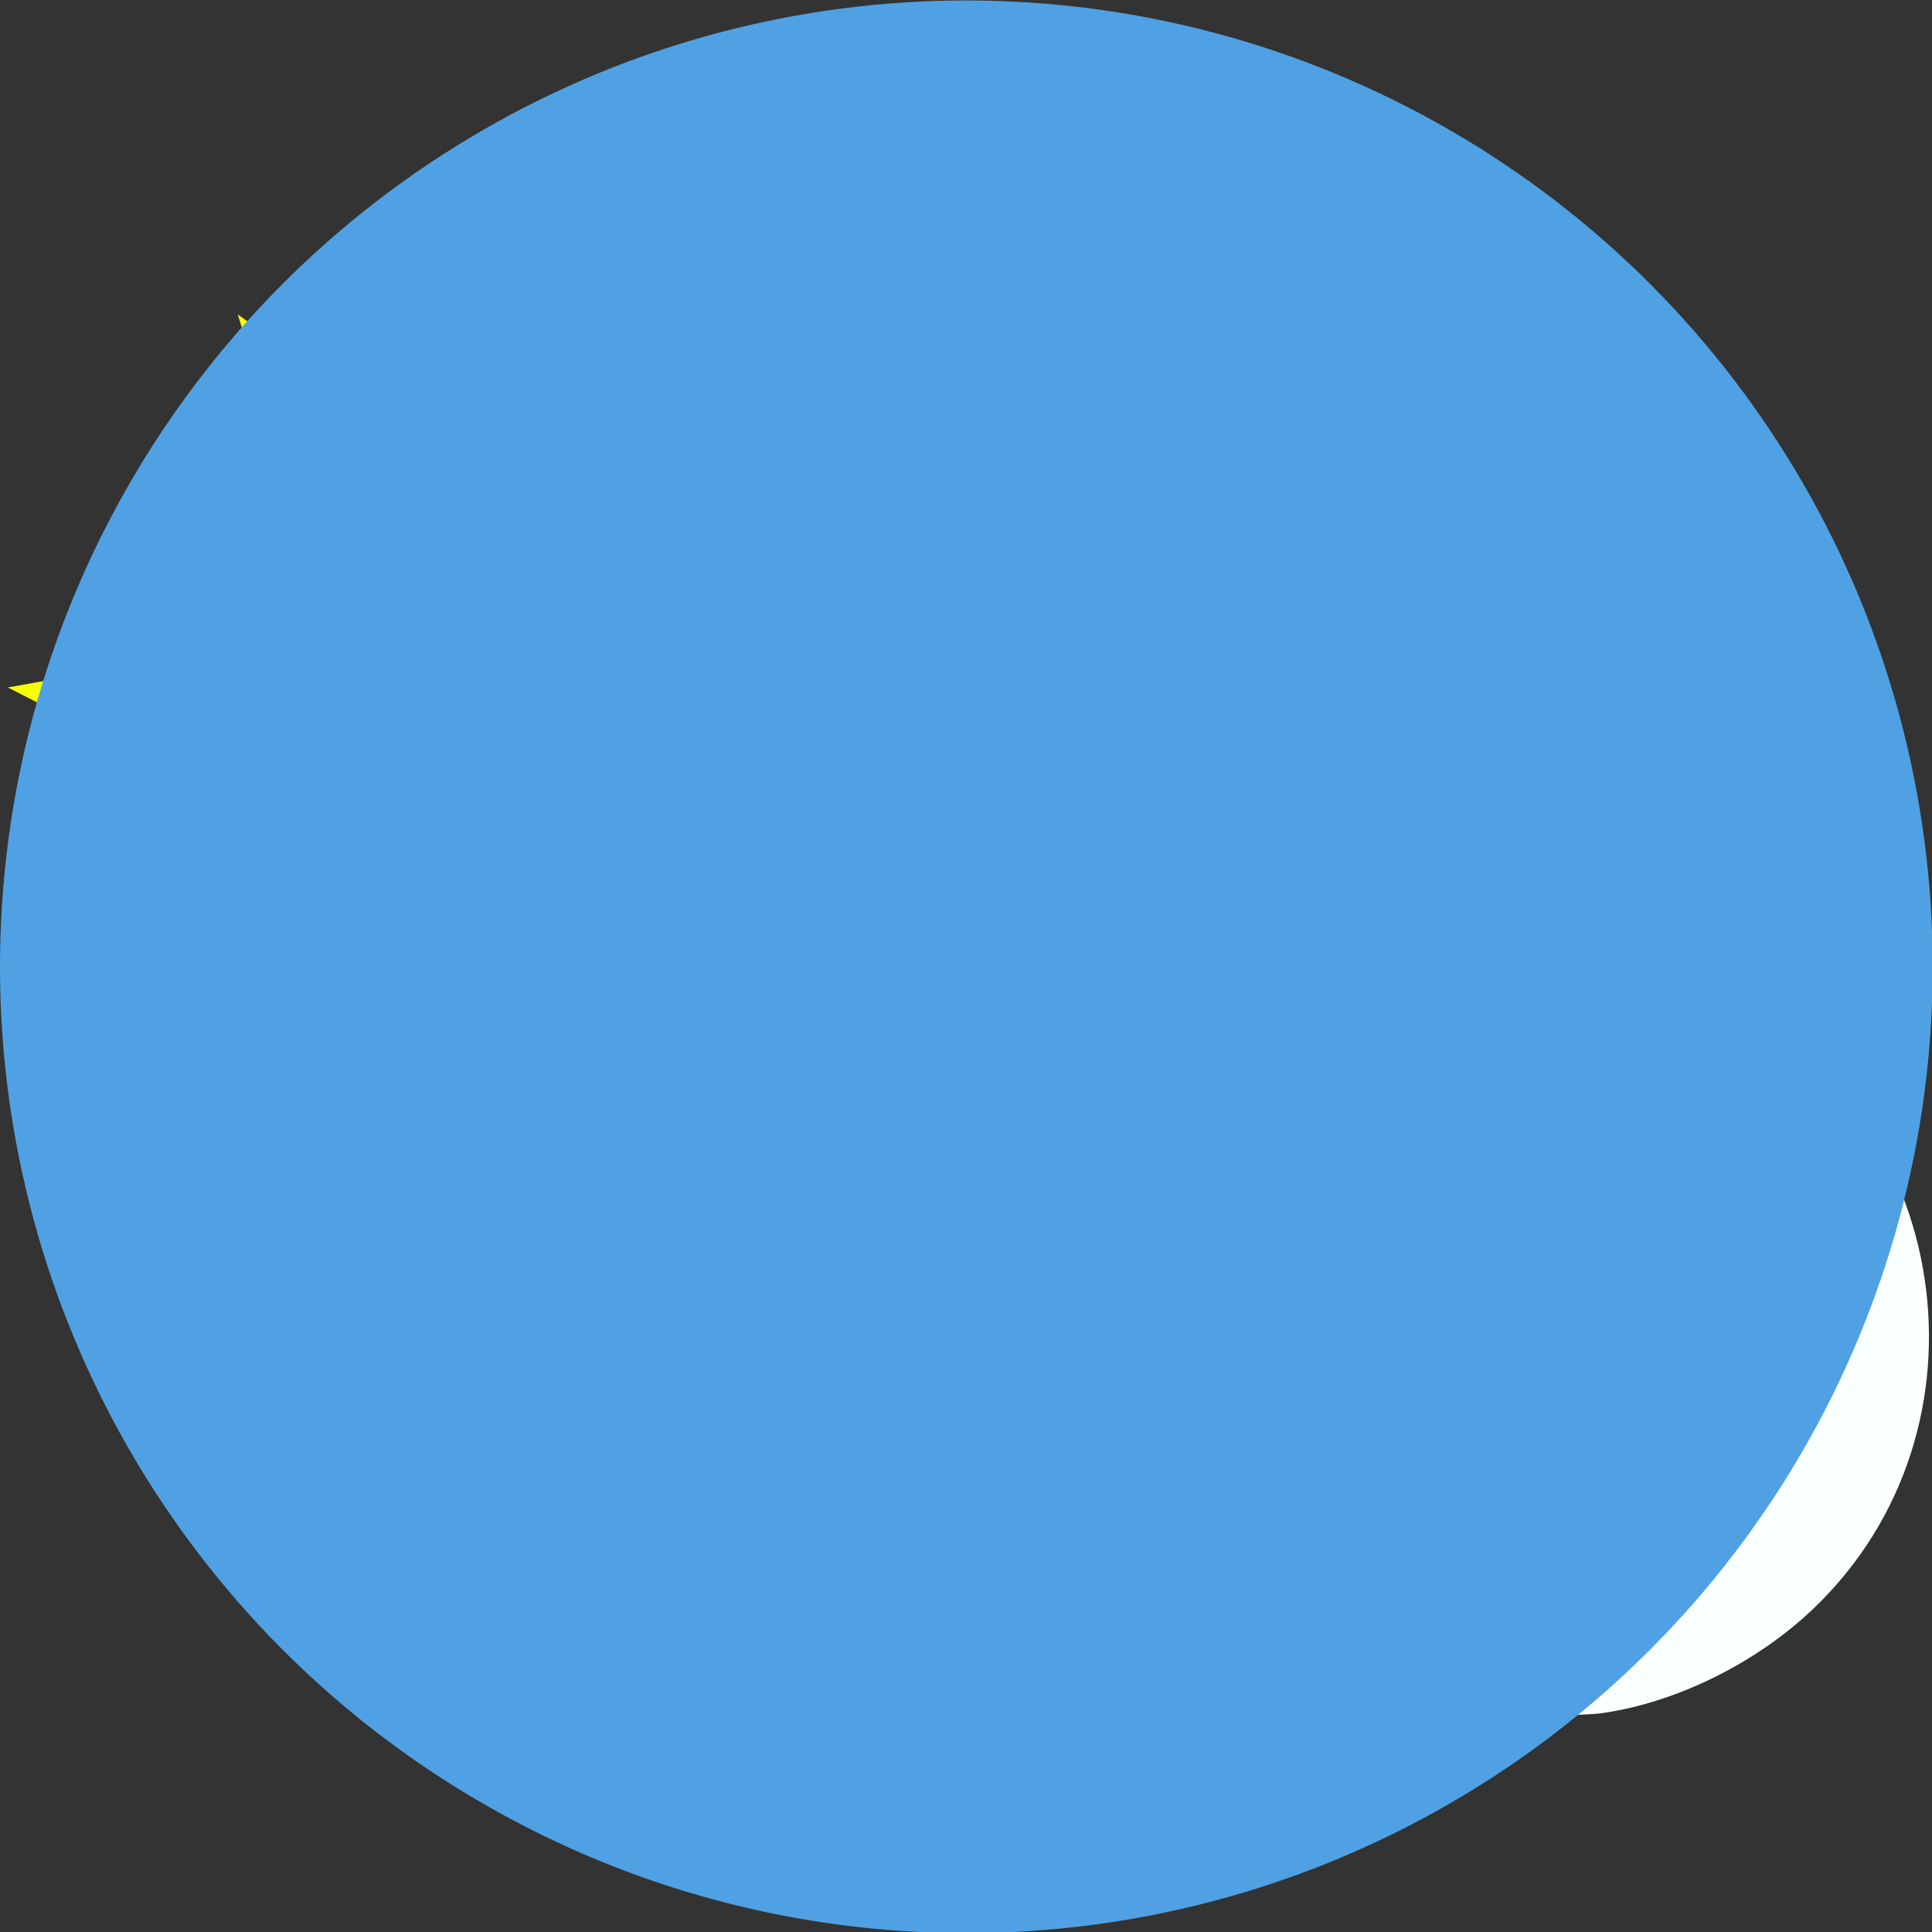 <?xml version="1.0" encoding="UTF-8" standalone="no"?>
<!-- Created with Inkscape (http://www.inkscape.org/) -->

<svg
   xmlns:dc="http://purl.org/dc/elements/1.1/"
   xmlns:cc="http://creativecommons.org/ns#"
   xmlns:rdf="http://www.w3.org/1999/02/22-rdf-syntax-ns#"
   xmlns:svg="http://www.w3.org/2000/svg"
   xmlns="http://www.w3.org/2000/svg"
   xmlns:sodipodi="http://sodipodi.sourceforge.net/DTD/sodipodi-0.dtd"
   xmlns:inkscape="http://www.inkscape.org/namespaces/inkscape"
   width="32"
   height="32"
   viewBox="0 0 8.467 8.467"
   version="1.1"
   id="svg8"
   inkscape:version="0.92.4 (5da689c313, 2019-01-14)"
   sodipodi:docname="favicon_weather_now.svg"
   inkscape:export-filename="/home/ubgadelha/www/weather_now/css/assets/logo_weather_now.png"
   inkscape:export-xdpi="2.54"
   inkscape:export-ydpi="2.54">
  <rect x="0" y="0" width="8.467" height="8.467" fill="#333333" stroke="none"/>
  <defs
     id="defs2" />
  <sodipodi:namedview
     id="base"
     pagecolor="#9e9e9e"
     bordercolor="#666666"
     borderopacity="1.0"
     inkscape:pageopacity="0"
     inkscape:pageshadow="2"
     inkscape:zoom="15.839192"
     inkscape:cx="15.552311"
     inkscape:cy="16.210134"
     inkscape:document-units="mm"
     inkscape:current-layer="layer1"
     showgrid="false"
     inkscape:showpageshadow="false"
     inkscape:window-width="1850"
     inkscape:window-height="1016"
     inkscape:window-x="70"
     inkscape:window-y="27"
     inkscape:window-maximized="1"
     showguides="false"
     units="px" />
  <g
     inkscape:label="Camada 1"
     inkscape:groupmode="layer"
     id="layer1"
     transform="translate(0,-288.533)">
    <g
       id="g865"
       transform="matrix(0.271,0,0,0.271,-0.063,215.649)">
      <g
         style="fill:#f7ff08;fill-opacity:1;stroke:none;stroke-opacity:1"
         transform="matrix(0.032,0.005,-0.005,0.032,32.84,323.634)"
         id="g1615">
        <path
           style="fill:#f7ff08;fill-opacity:1;stroke:none;stroke-width:7.769px;stroke-linecap:butt;stroke-linejoin:miter;stroke-opacity:1"
           d="m -1113.839,-1376.117 49.942,102.659 51.331,-51.329 z"
           id="path1597"
           inkscape:connector-curvature="0" />
        <path
           inkscape:connector-curvature="0"
           id="path1599"
           d="m -710.94,-1376.117 -49.942,102.659 -51.331,-51.329 z"
           style="fill:#f7ff08;fill-opacity:1;stroke:none;stroke-width:7.769px;stroke-linecap:butt;stroke-linejoin:miter;stroke-opacity:1" />
        <path
           style="fill:#f7ff08;fill-opacity:1;stroke:none;stroke-width:7.769px;stroke-linecap:butt;stroke-linejoin:miter;stroke-opacity:1"
           d="m -709.353,-971.832 -49.942,-102.659 -51.331,51.329 z"
           id="path1601"
           inkscape:connector-curvature="0" />
        <path
           inkscape:connector-curvature="0"
           id="path1603"
           d="m -1112.252,-971.832 49.942,-102.659 51.331,51.329 z"
           style="fill:#f7ff08;fill-opacity:1;stroke:none;stroke-width:7.769px;stroke-linecap:butt;stroke-linejoin:miter;stroke-opacity:1" />
        <path
           style="fill:#f7ff08;fill-opacity:1;stroke:none;stroke-width:7.769px;stroke-linecap:butt;stroke-linejoin:miter;stroke-opacity:1"
           d="m -910.69,-887.56 -37.277,-107.905 h 72.592 z"
           id="path1605"
           inkscape:connector-curvature="0" />
        <path
           inkscape:connector-curvature="0"
           id="path1607"
           d="m -910.69,-1461.135 -37.277,107.906 h 72.592 z"
           style="fill:#f7ff08;fill-opacity:1;stroke:none;stroke-width:7.769px;stroke-linecap:butt;stroke-linejoin:miter;stroke-opacity:1" />
        <path
           style="fill:#f7ff08;fill-opacity:1;stroke:none;stroke-width:7.769px;stroke-linecap:butt;stroke-linejoin:miter;stroke-opacity:1"
           d="m -624.96,-1174.351 -107.906,-37.277 v 72.592 z"
           id="path1609"
           inkscape:connector-curvature="0" />
        <path
           inkscape:connector-curvature="0"
           id="path1611"
           d="m -1198.533,-1174.351 107.906,-37.277 v 72.592 z"
           style="fill:#f7ff08;fill-opacity:1;stroke:none;stroke-width:7.769px;stroke-linecap:butt;stroke-linejoin:miter;stroke-opacity:1" />
        <circle
           style="opacity:1;fill:#f7ff08;fill-opacity:1;stroke:none;stroke-width:0.114;stroke-miterlimit:4;stroke-dasharray:none;stroke-opacity:1"
           id="circle1613"
           cx="-910.847"
           cy="-1174.008"
           r="145.899" />
      </g>
      <path
         inkscape:connector-curvature="0"
         id="path1617"
         d="M 8.063,296.641 C 5.068,296.141 2.83,293.528 2.83,290.531 c 0,-2.831 2.183,-5.52 4.882,-6.013 0.408,-0.075 0.863,-0.158 1.011,-0.184 0.183,-0.033 0.316,-0.196 0.417,-0.512 0.304,-0.952 1.07,-2.219 1.822,-3.017 2.892,-3.067 7.322,-3.523 10.824,-1.113 1.24,0.853 2.585,2.672 3.049,4.124 0.135,0.423 0.189,0.463 0.726,0.532 0.319,0.041 0.794,0.105 1.055,0.143 0.261,0.037 0.91,0.286 1.442,0.552 3.761,1.882 4.536,7.021 1.496,9.92 -0.918,0.876 -2.21,1.514 -3.413,1.686 -1.062,0.152 -17.164,0.146 -18.076,-0.007 z"
         style="opacity:1;fill:#faffff;fill-opacity:1;stroke:none;stroke-width:0.047;stroke-miterlimit:4;stroke-dasharray:none;stroke-opacity:1" />
    </g>
    <circle
       style="opacity:1;fill:#4fa1e3;fill-opacity:1;stroke:none;stroke-width:18.376;stroke-miterlimit:4;stroke-dasharray:none;stroke-opacity:1"
       id="path832"
       cx="4.235"
       cy="292.77"
       r="4.235" />
  </g>
</svg>
